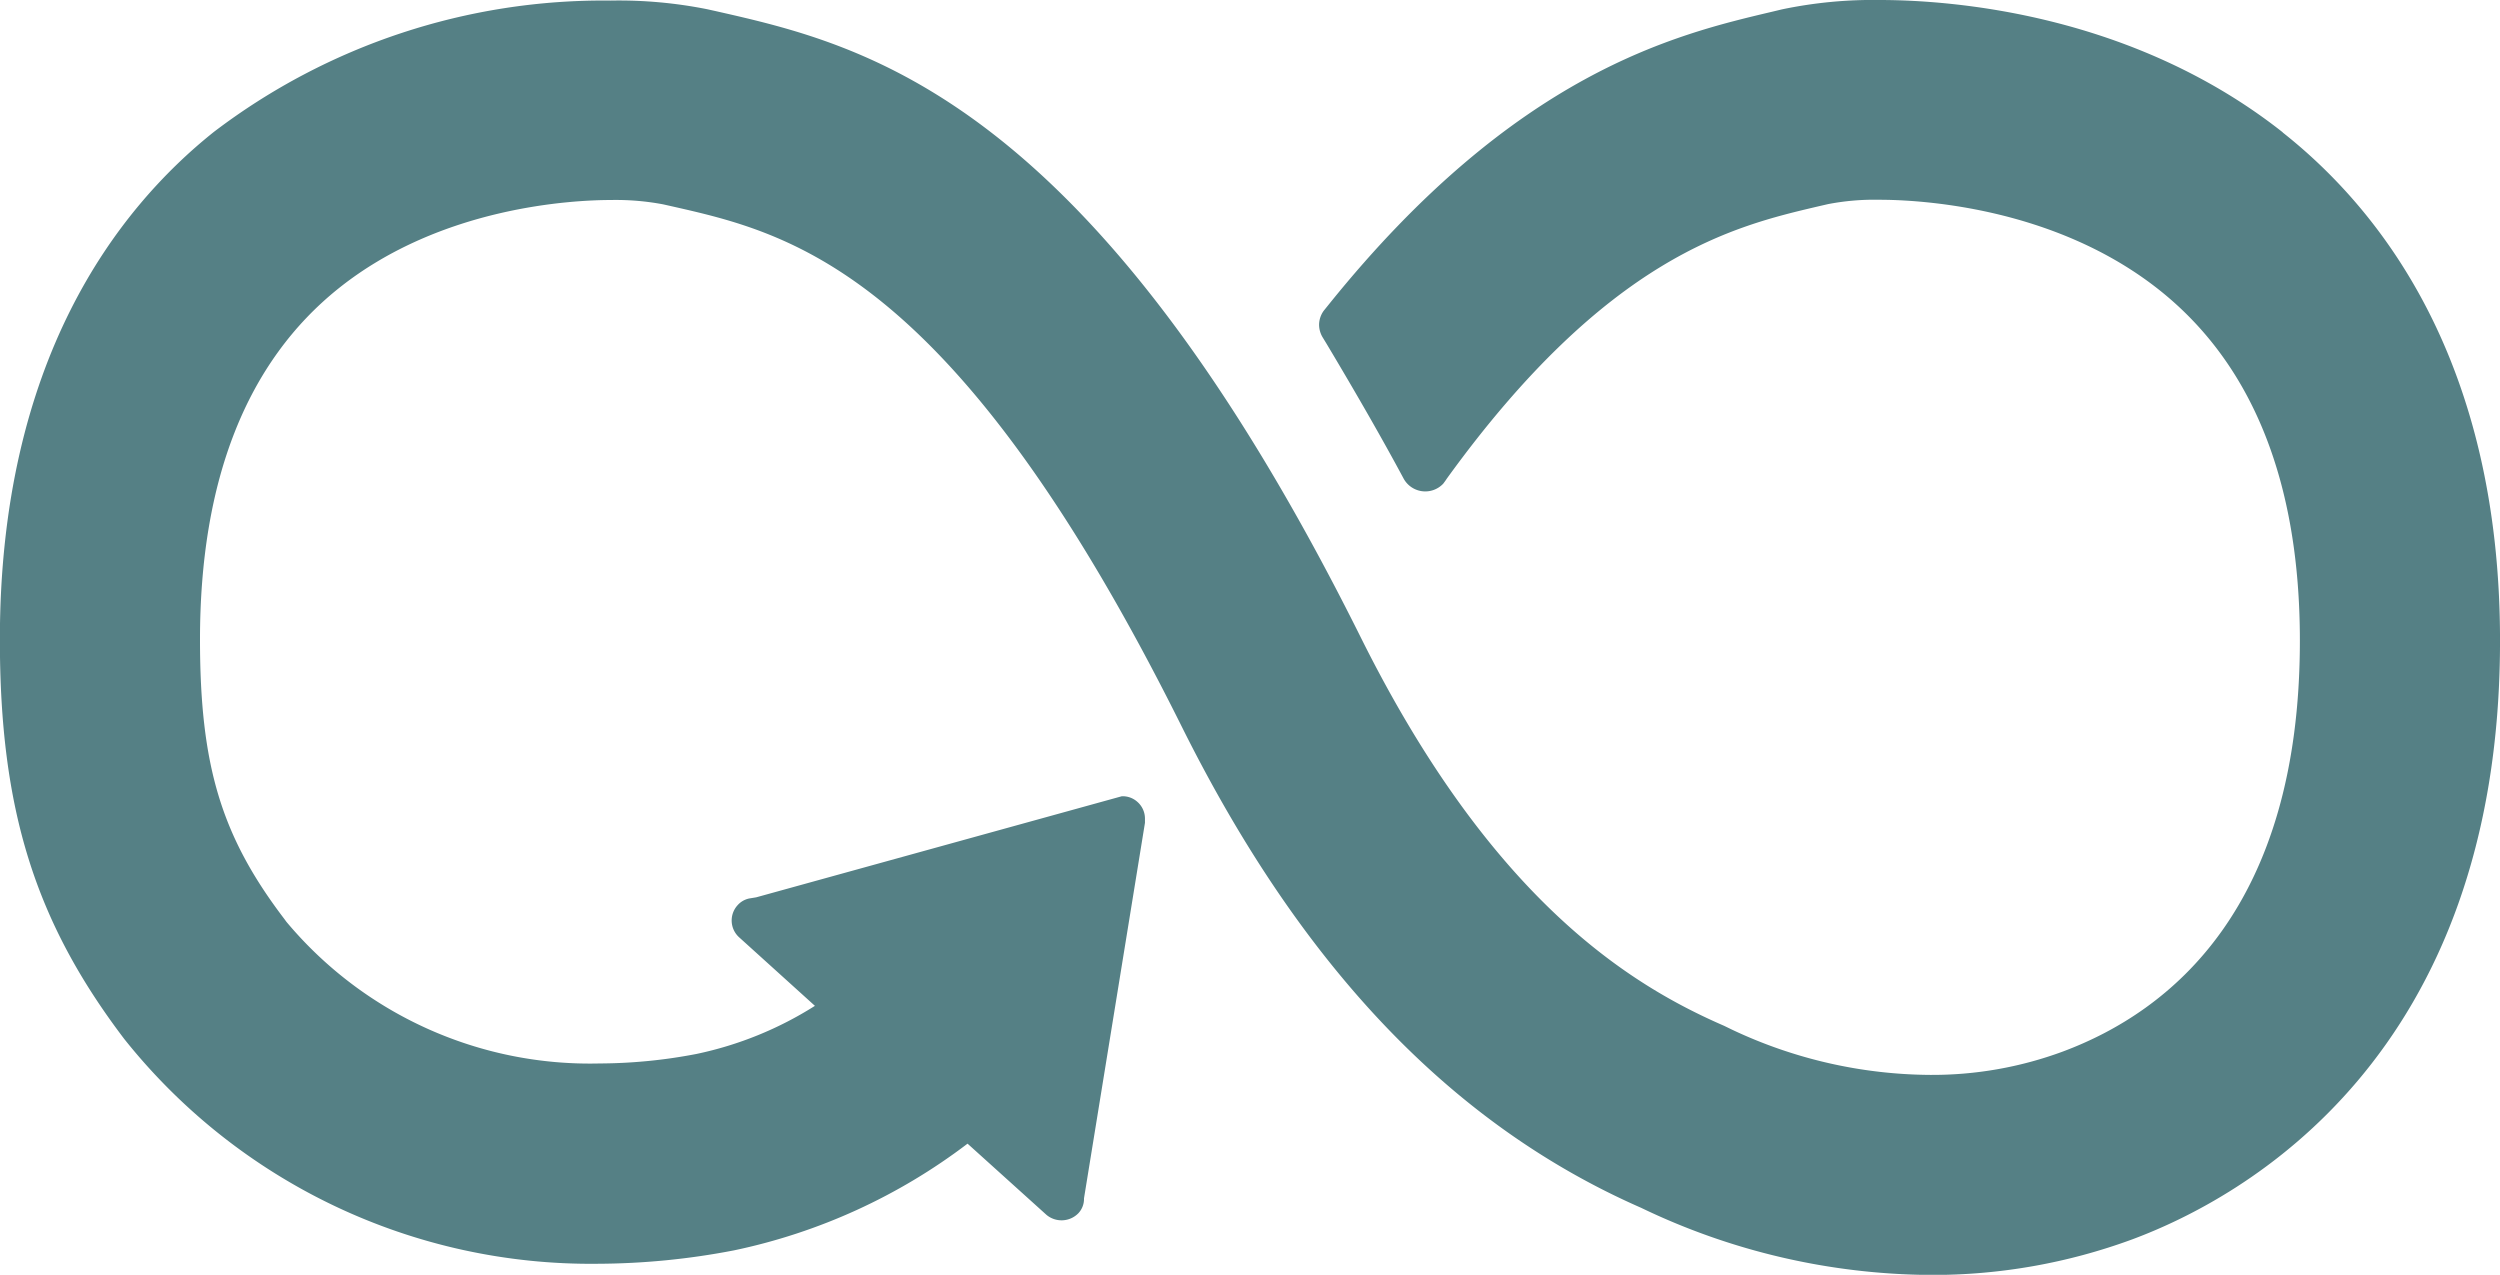<svg xmlns="http://www.w3.org/2000/svg" width="104.912" height="53.498" viewBox="0 0 104.912 53.498">
  <path id="Path_185" data-name="Path 185" d="M666.418,668.245c-6.345-5.011-13.953-5.552-16.93-5.552a18.608,18.608,0,0,0-4.087.394l-.417.1c-4.018.949-10.744,2.538-18.574,12.255l-.23.285a1.017,1.017,0,0,0-.2.588,1.036,1.036,0,0,0,.138.515l.177.291q1.938,3.242,3.221,5.634a1.036,1.036,0,0,0,1.675.234c.054-.072.11-.148.146-.206,6.763-9.354,12.064-10.6,15.57-11.425l.434-.1a10.244,10.244,0,0,1,2.148-.182c1.631,0,7.3.271,11.72,3.762,3.934,3.106,5.93,8.065,5.93,14.741,0,11.189-5.414,15.553-9.956,17.245a15.791,15.791,0,0,1-5.551.977,19.72,19.72,0,0,1-8.326-1.9l-.325-.158c-3.907-1.7-9.74-5.232-15.254-16.307-11.305-22.706-20.8-24.857-27.09-26.282l-.33-.073a18.9,18.9,0,0,0-4.052-.364,26.982,26.982,0,0,0-16.649,5.507c-4.1,3.269-8.986,9.621-8.986,21.307,0,7.12,1.466,11.824,5.226,16.771a25.03,25.03,0,0,0,19.837,9.425,30.631,30.631,0,0,0,5.745-.563,24.486,24.486,0,0,0,9.8-4.478l3.307,2.984a.987.987,0,0,0,1.342-.062.877.877,0,0,0,.238-.628l2.558-15.757,0-.184a.934.934,0,0,0-.308-.687.92.92,0,0,0-.663-.244H617.7l-15.341,4.241-.292.048a.892.892,0,0,0-.488.282.951.951,0,0,0,.065,1.349l3.179,2.875a15.06,15.06,0,0,1-4.966,2.018,21.771,21.771,0,0,1-4.069.4,16.6,16.6,0,0,1-13.146-5.947l-.086-.118c-2.645-3.473-3.538-6.431-3.538-11.721,0-6.7,1.961-11.66,5.827-14.749,4.3-3.433,9.838-3.7,11.434-3.7a10.693,10.693,0,0,1,2.173.182l.339.076c5.02,1.136,11.894,2.692,21.423,21.834,5.033,10.105,11.345,16.716,19.279,20.2a28.379,28.379,0,0,0,12.151,2.818,24.235,24.235,0,0,0,8.479-1.5c4.634-1.729,15.415-7.64,15.415-25.114,0-11.677-4.959-18.043-9.119-21.329" transform="translate(-570.625 -662.693)" fill="#558085"/>
</svg>
